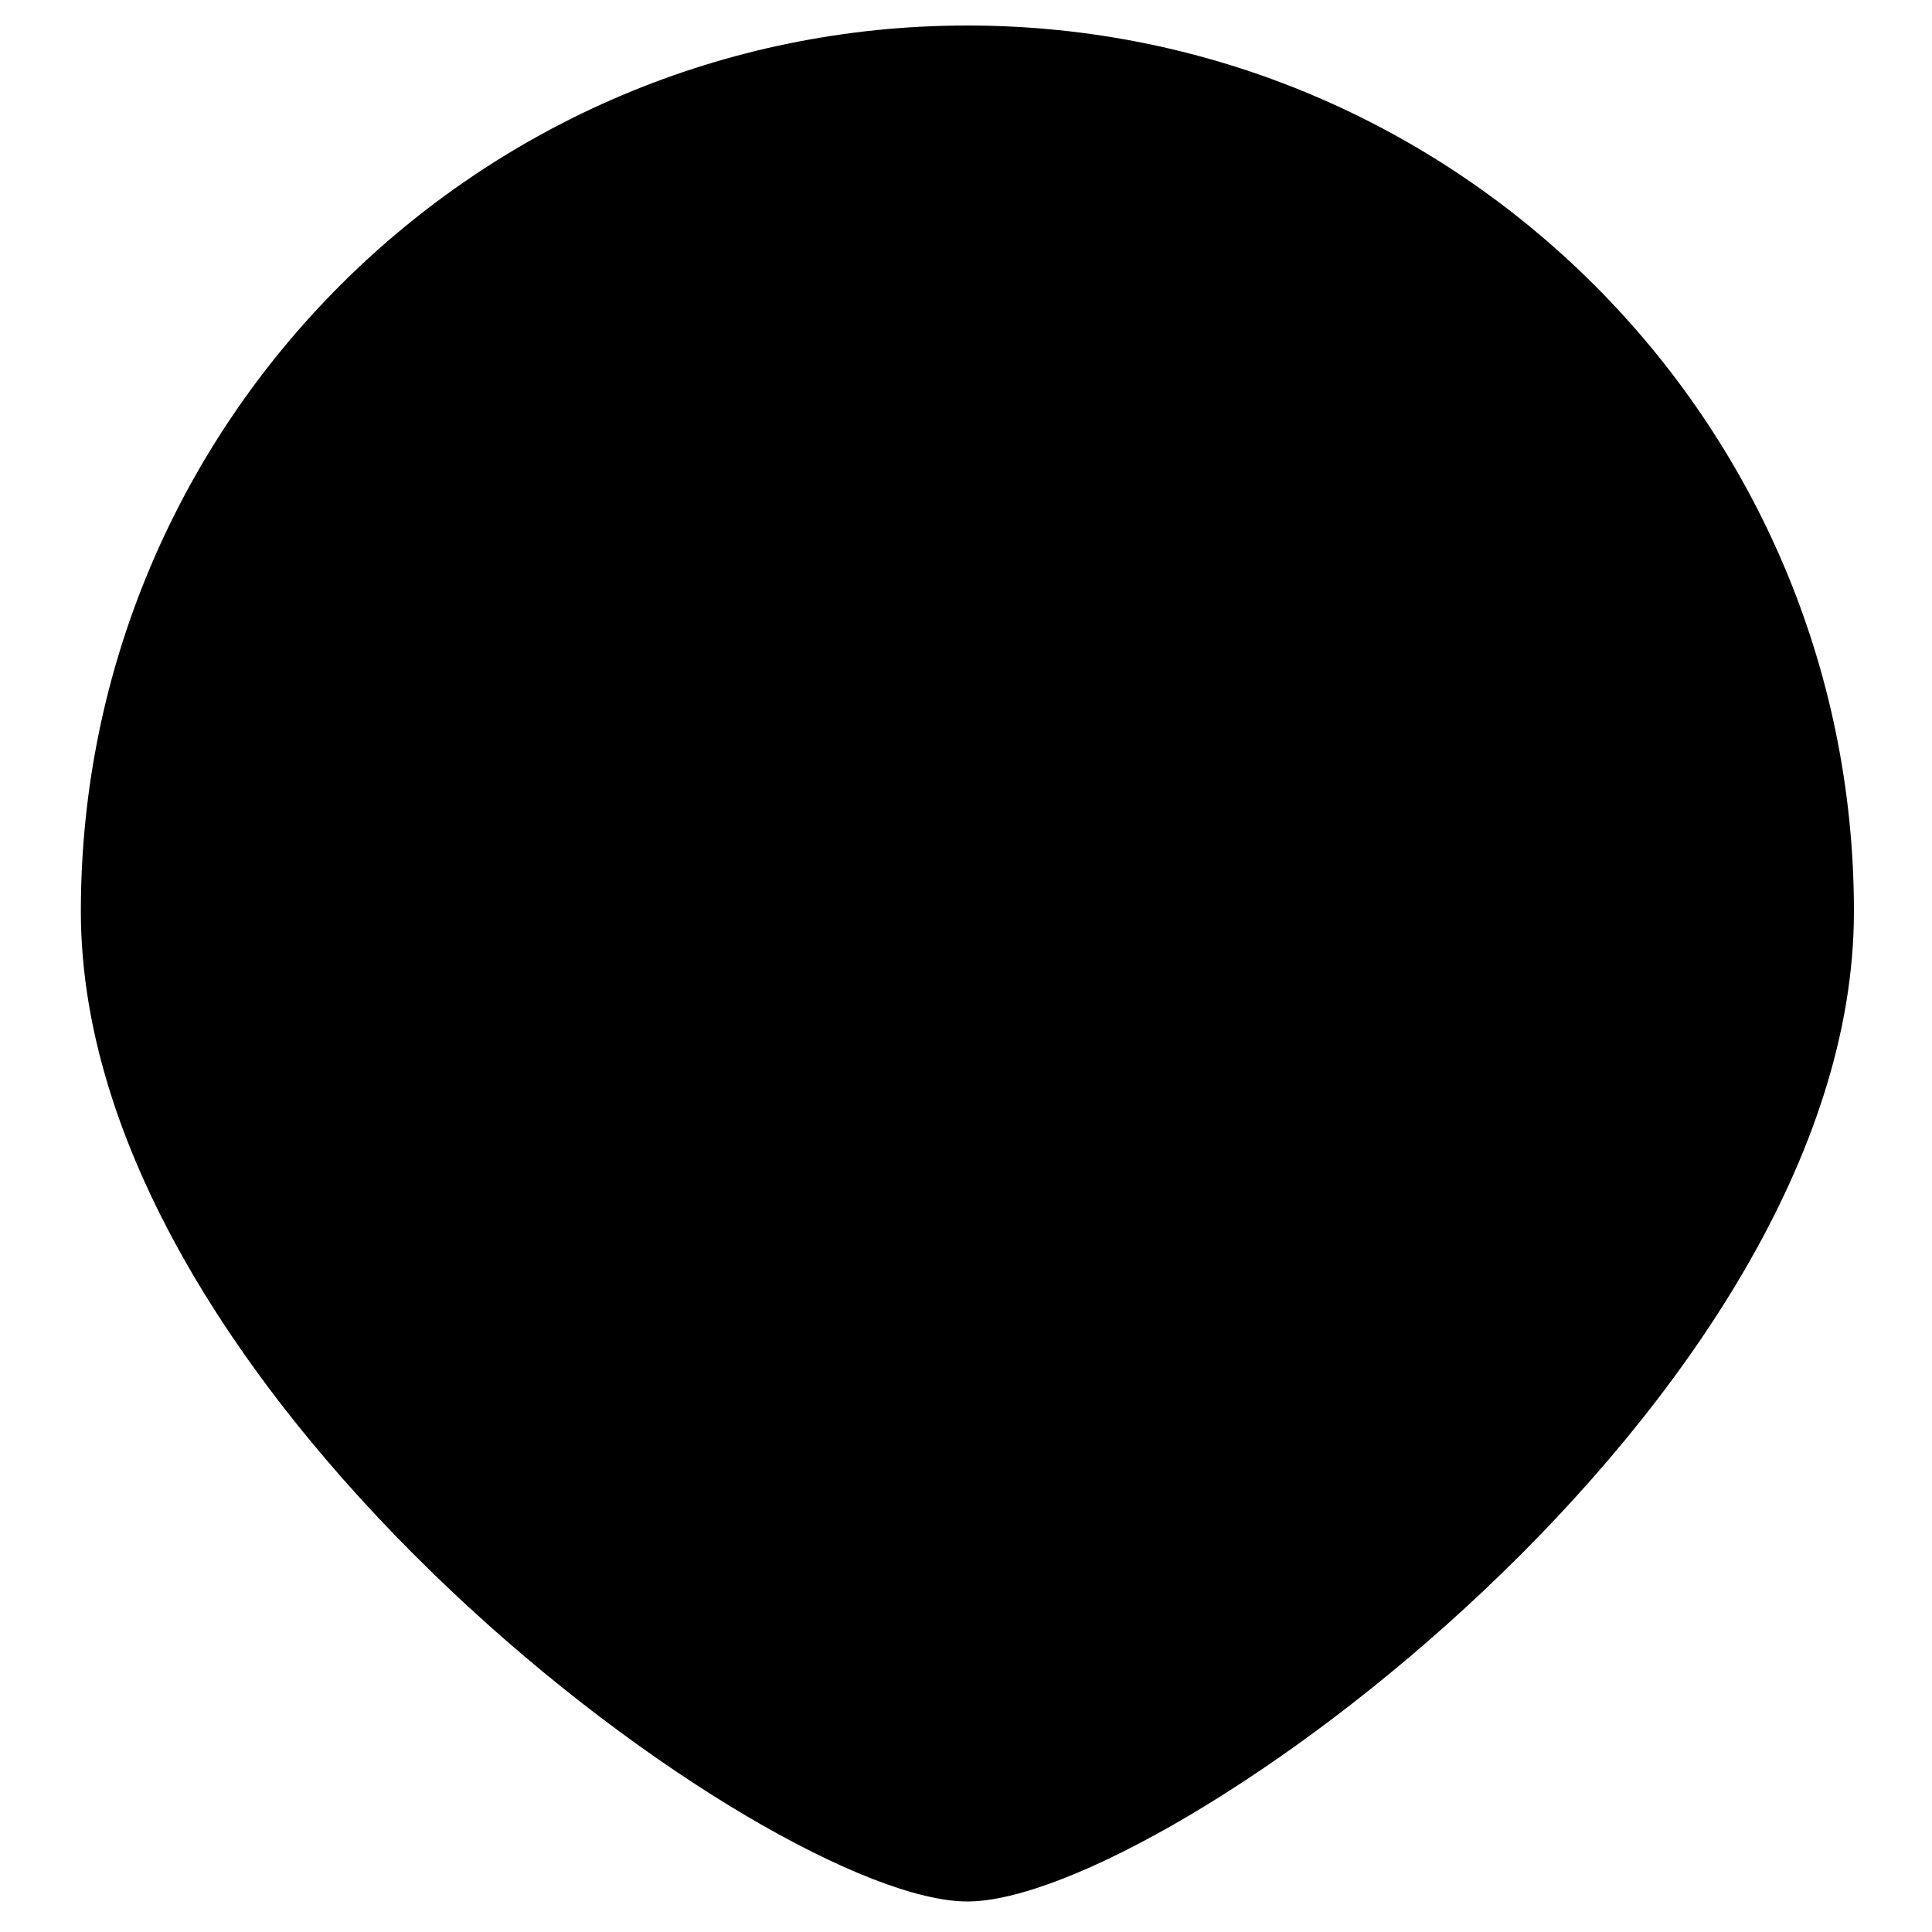 <svg xmlns="http://www.w3.org/2000/svg" width="128" height="128" viewBox="0 0 128 128">
  <path d="M117.828,66.287 C117.828,33.872 72.142,0.69 59.093,0.69 C46.04,0.69 0.357,33.872 0.357,66.287 C0.357,98.701 26.654,124.978 59.093,124.978 C91.532,124.978 117.828,98.701 117.828,66.287" transform="matrix(1 0 0 -1 5 126.668)"/>
</svg>
